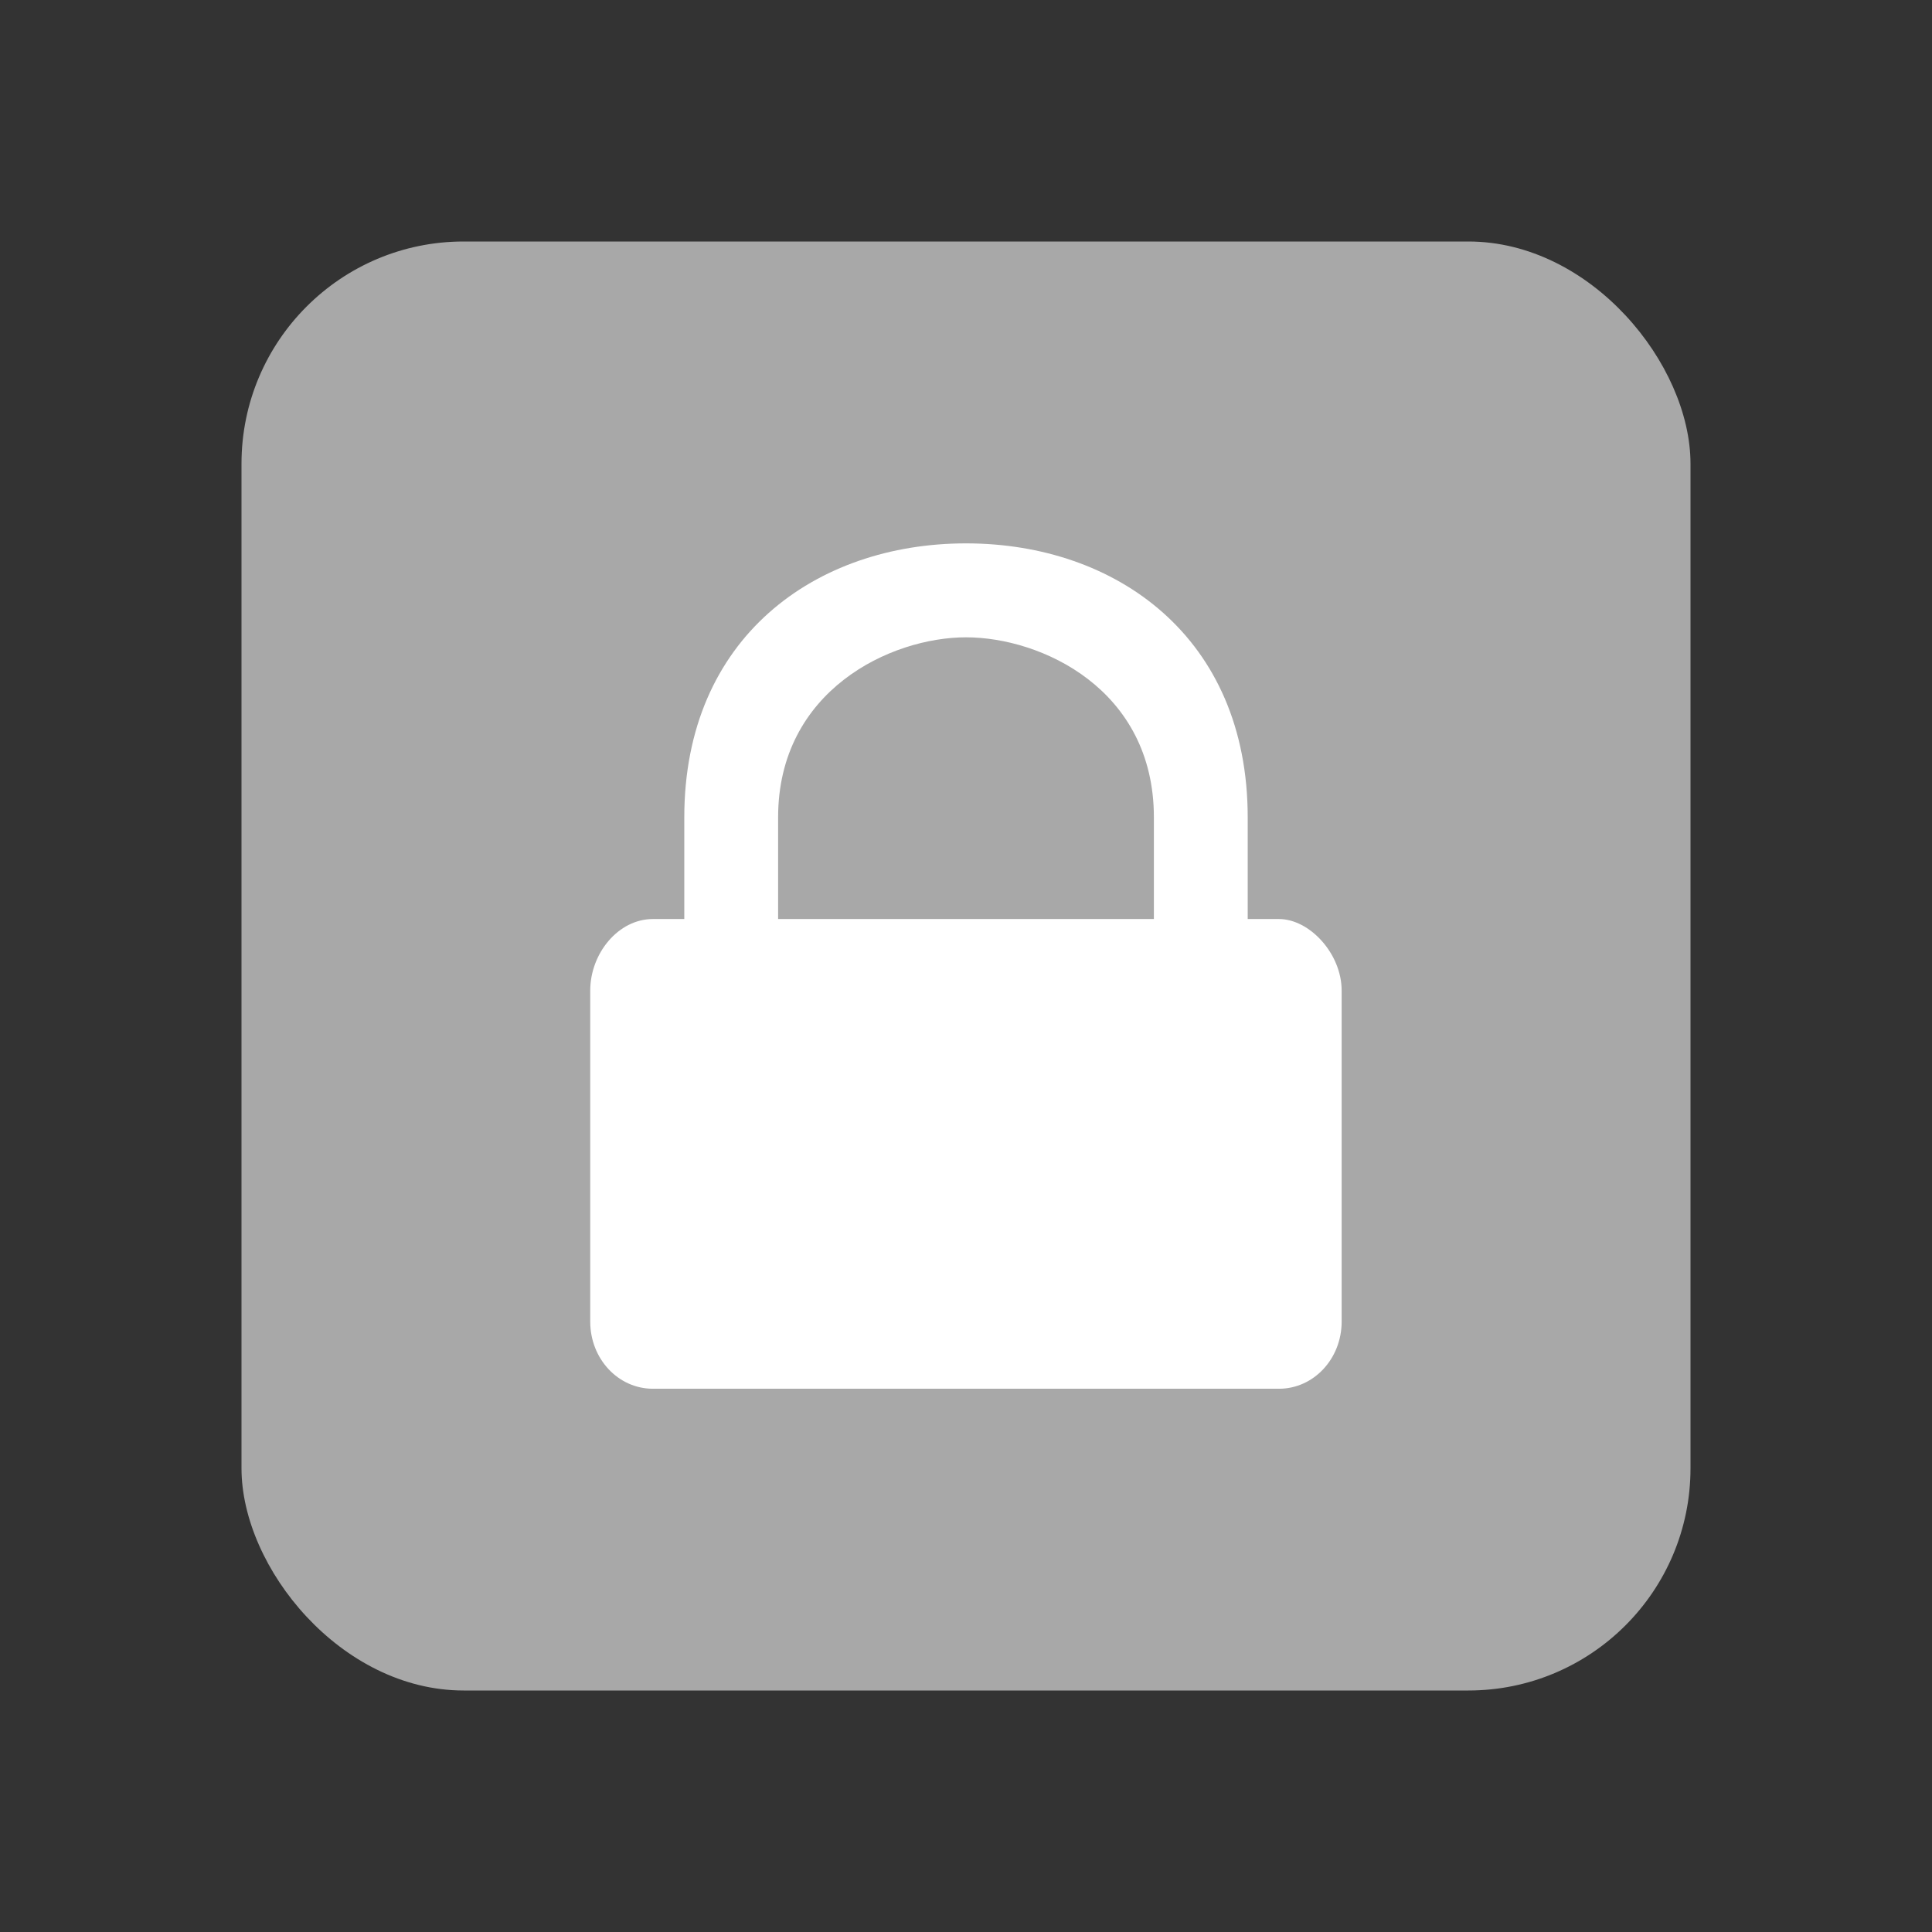 <?xml version="1.0" encoding="UTF-8" standalone="no"?>
<svg
   width="16"
   height="16"
   version="1.1"
   id="svg6"
   sodipodi:docname="emblem-readonly.svg"
   inkscape:version="1.2.2 (b0a8486541, 2022-12-01)"
   xmlns:inkscape="http://www.inkscape.org/namespaces/inkscape"
   xmlns:sodipodi="http://sodipodi.sourceforge.net/DTD/sodipodi-0.dtd"
   xmlns="http://www.w3.org/2000/svg"
   xmlns:svg="http://www.w3.org/2000/svg">
  <rect width="100%" height="100%" fill="#333333" stroke="none"/>
  <defs
     id="defs10" />
  <sodipodi:namedview
     id="namedview8"
     pagecolor="#ffffff"
     bordercolor="#666666"
     borderopacity="1.0"
     inkscape:showpageshadow="2"
     inkscape:pageopacity="0.0"
     inkscape:pagecheckerboard="0"
     inkscape:deskcolor="#d1d1d1"
     showgrid="false"
     inkscape:zoom="64"
     inkscape:cx="2.3203125"
     inkscape:cy="8"
     inkscape:window-width="2500"
     inkscape:window-height="1348"
     inkscape:window-x="2620"
     inkscape:window-y="0"
     inkscape:window-maximized="1"
     inkscape:current-layer="svg6" />
  <rect
     style="fill:#a9a9a9;fill-opacity:0.988;stroke-width:2.7;stroke-linecap:round;stroke-linejoin:round"
     id="rect3182"
     width="12"
     height="12"
     x="2"
     y="2"
     ry="1.84" />
  <path
     style="fill:#ffffff;stroke-width:0.778"
     d="M 8,4.5 C 6.756,4.5 5.667,5.278 5.667,6.769 V 7.611 H 5.407 c -0.287,0 -0.519,0.285 -0.519,0.593 v 2.741 c 0,0.308 0.231,0.556 0.519,0.556 h 5.185 c 0.287,0 0.519,-0.248 0.519,-0.556 V 8.204 c 0,-0.308 -0.267,-0.593 -0.519,-0.593 H 10.333 V 6.769 C 10.333,5.278 9.244,4.5 8,4.5 Z m 0,0.778 c 0.622,0 1.556,0.428 1.556,1.491 V 7.611 H 6.444 V 6.769 c 0,-1.052 0.933,-1.491 1.556,-1.491 z"
     id="path4" />
</svg>
